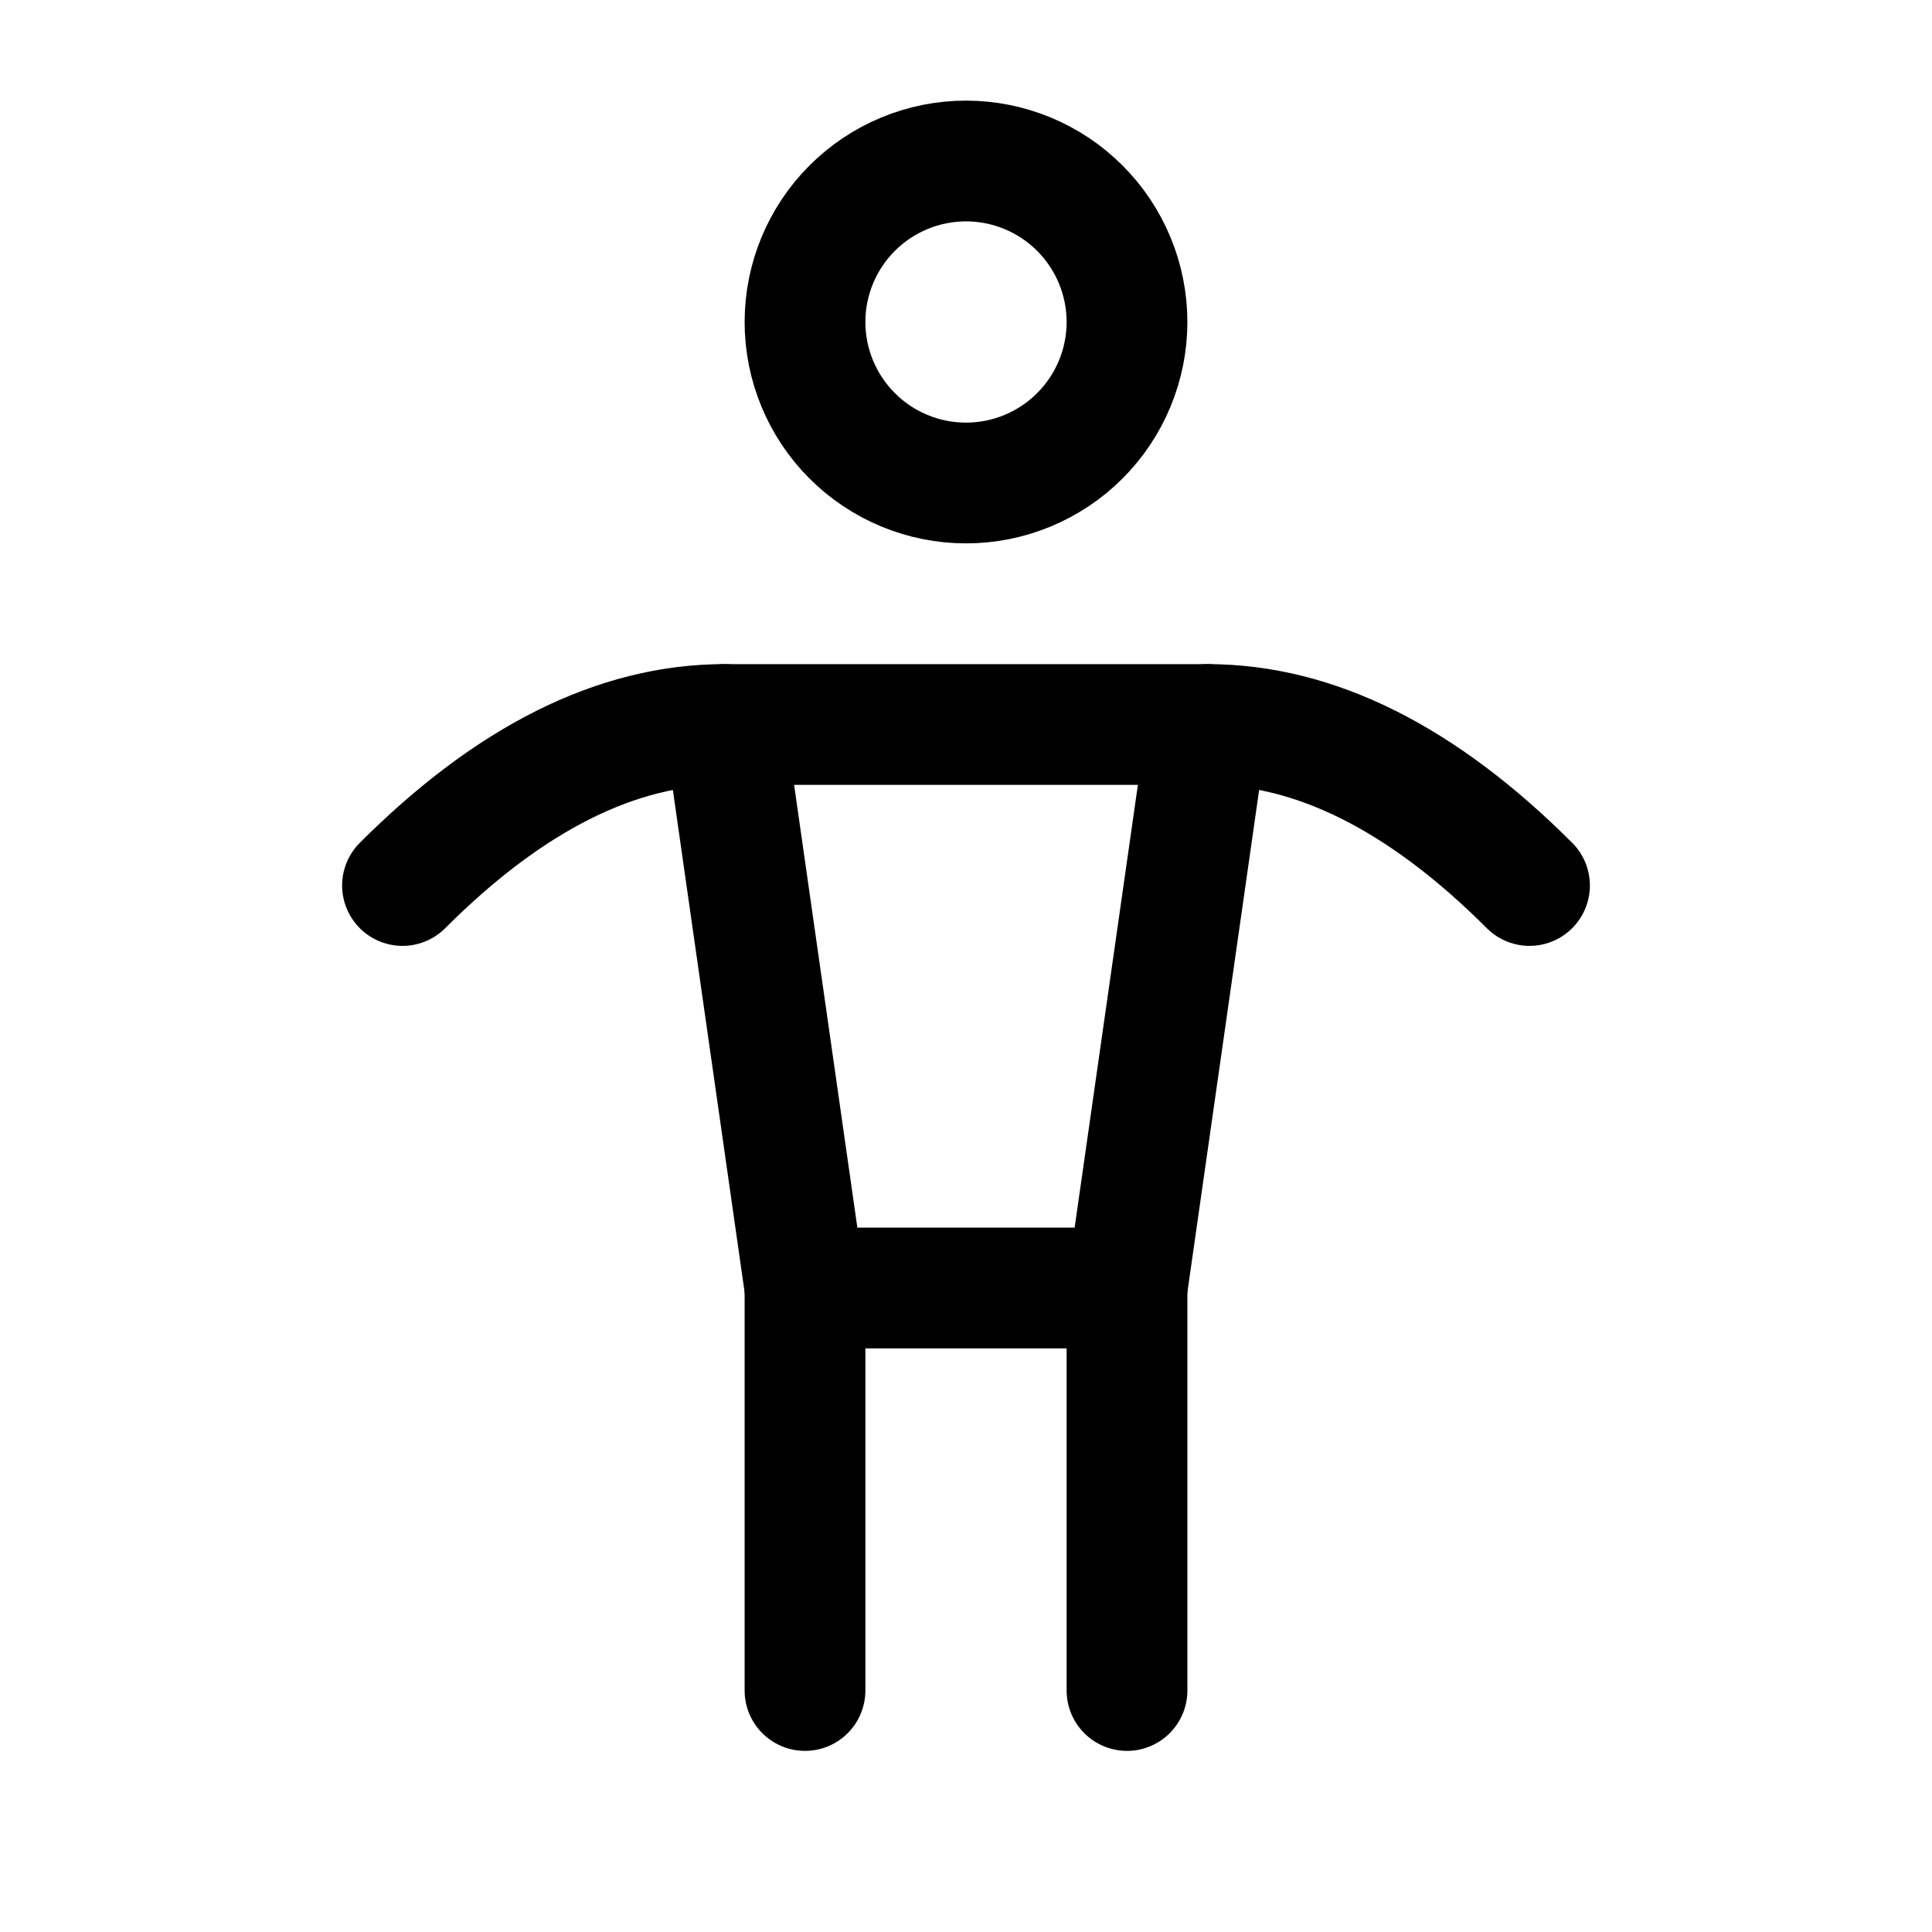 <svg xmlns="http://www.w3.org/2000/svg" width="1.5em" height="1.5em" fill="none" viewBox="0 0 24 24"><g clip-path="url(#clip0_39_286)"><path stroke="currentColor" stroke-linecap="round" stroke-linejoin="round" stroke-width="1.5" d="M10 16V21"/><path stroke="currentColor" stroke-linecap="round" stroke-linejoin="round" stroke-width="1.5" d="M14 16V21"/><path stroke="currentColor" stroke-linecap="round" stroke-linejoin="round" stroke-width="1.5" d="M9 9H15L14 16H10L9 9Z"/><path stroke="currentColor" stroke-linecap="round" stroke-linejoin="round" stroke-width="1.5" d="M5 11C6.333 9.667 7.667 9 9 9"/><path stroke="currentColor" stroke-linecap="round" stroke-linejoin="round" stroke-width="1.5" d="M19 11C17.667 9.667 16.333 9 15 9"/><path stroke="currentColor" stroke-linecap="round" stroke-linejoin="round" stroke-width="1.5" d="M10 4C10 4.53 10.211 5.039 10.586 5.414C10.961 5.789 11.47 6 12 6C12.53 6 13.039 5.789 13.414 5.414C13.789 5.039 14 4.53 14 4C14 3.47 13.789 2.961 13.414 2.586C13.039 2.211 12.53 2 12 2C11.47 2 10.961 2.211 10.586 2.586C10.211 2.961 10 3.47 10 4Z"/></g><defs><clipPath id="clip0_39_286"><rect width="24" height="24" fill="currentColor"/></clipPath></defs></svg>